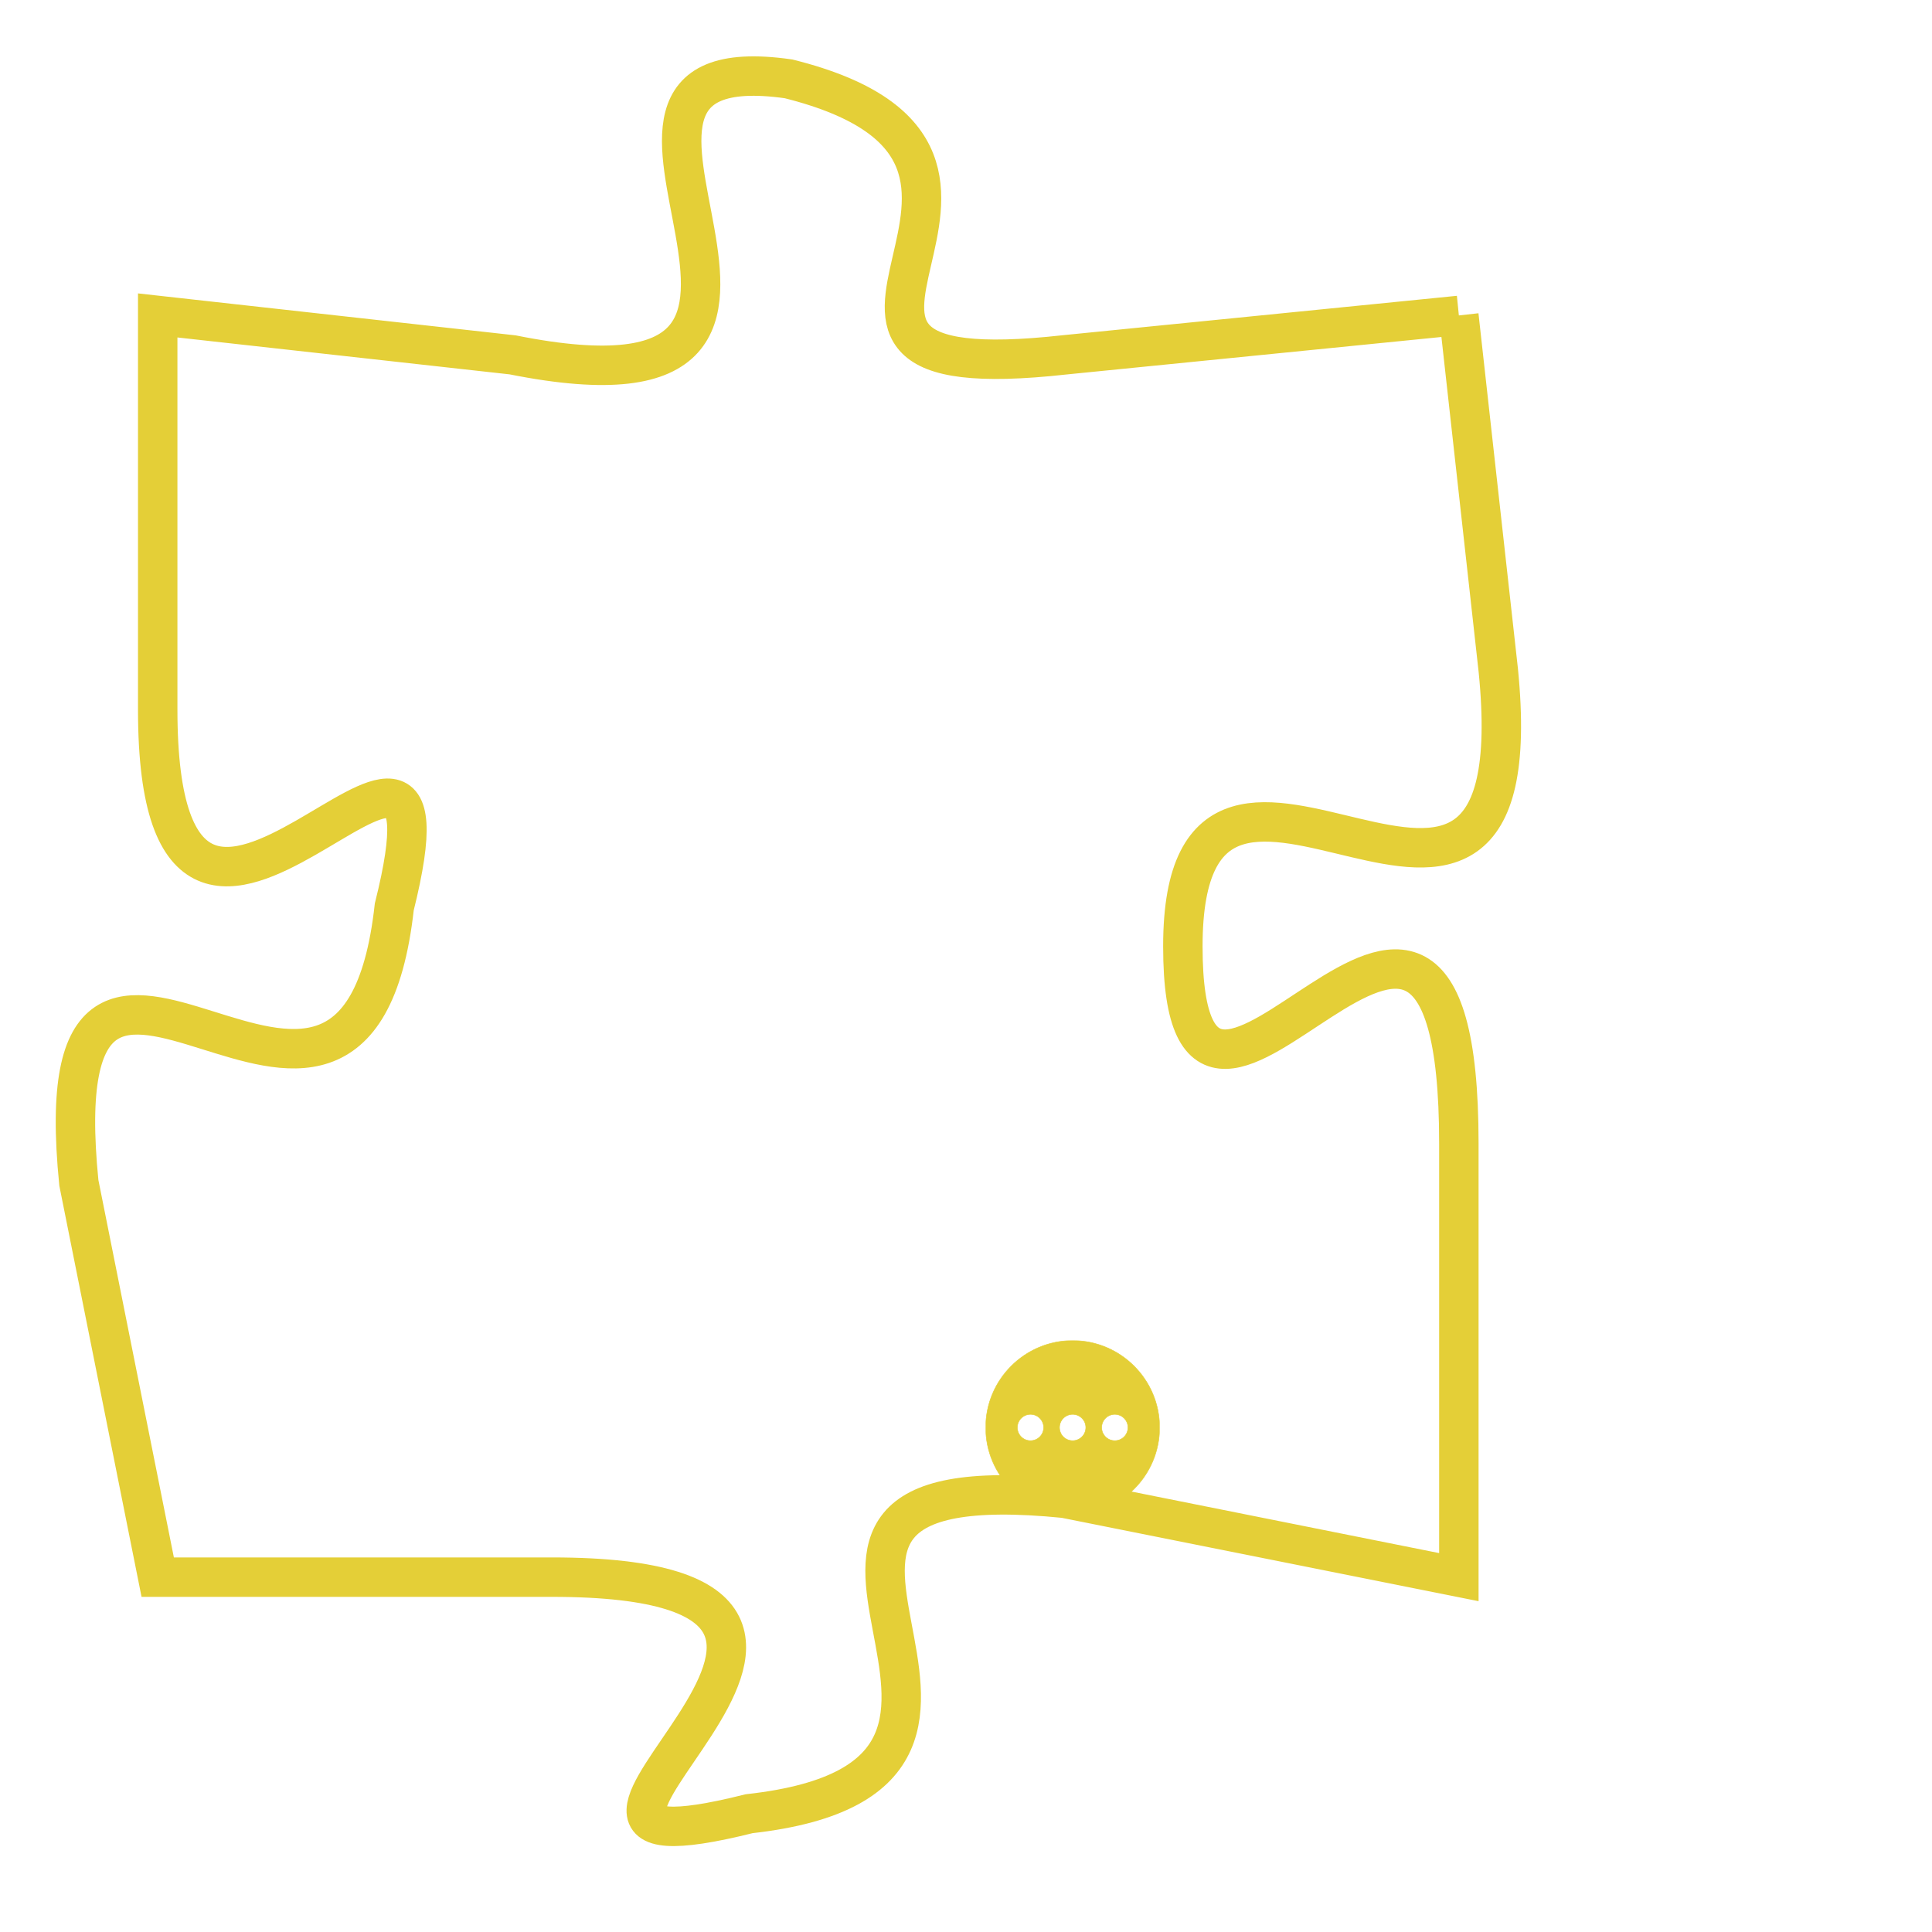 <svg version="1.1" xmlns="http://www.w3.org/2000/svg" xmlns:xlink="http://www.w3.org/1999/xlink" fill="transparent" x="0" y="0" width="350" height="350" preserveAspectRatio="xMinYMin slice"><style type="text/css">.links{fill:transparent;stroke: #E4CF37;}.links:hover{fill:#63D272; opacity:0.4;}</style><defs><g id="allt"><path id="t2788" d="M1947,672 L1937,673 C1928,674 1938,668 1930,666 C1923,665 1933,675 1923,673 L1914,672 1914,672 L1914,682 C1914,692 1922,679 1920,687 C1919,696 1911,684 1912,694 L1914,704 1914,704 L1924,704 C1935,704 1921,712 1929,710 C1938,709 1927,701 1937,702 L1947,704 1947,704 L1947,693 C1947,682 1940,696 1940,688 C1940,680 1949,691 1948,681 L1947,672"/></g><clipPath id="c" clipRule="evenodd" fill="transparent"><use href="#t2788"/></clipPath></defs><svg viewBox="1910 664 40 49" preserveAspectRatio="xMinYMin meet"><svg width="4380" height="2430"><g><image crossorigin="anonymous" x="0" y="0" href="https://nftpuzzle.license-token.com/assets/completepuzzle.svg" width="100%" height="100%" /><g class="links"><use href="#t2788"/></g></g></svg><svg x="1935" y="698" height="9%" width="9%" viewBox="0 0 330 330"><g><a xlink:href="https://nftpuzzle.license-token.com/" class="links"><title>See the most innovative NFT based token software licensing project</title><path fill="#E4CF37" id="more" d="M165,0C74.019,0,0,74.019,0,165s74.019,165,165,165s165-74.019,165-165S255.981,0,165,0z M85,190 c-13.785,0-25-11.215-25-25s11.215-25,25-25s25,11.215,25,25S98.785,190,85,190z M165,190c-13.785,0-25-11.215-25-25 s11.215-25,25-25s25,11.215,25,25S178.785,190,165,190z M245,190c-13.785,0-25-11.215-25-25s11.215-25,25-25 c13.785,0,25,11.215,25,25S258.785,190,245,190z"></path></a></g></svg></svg></svg>